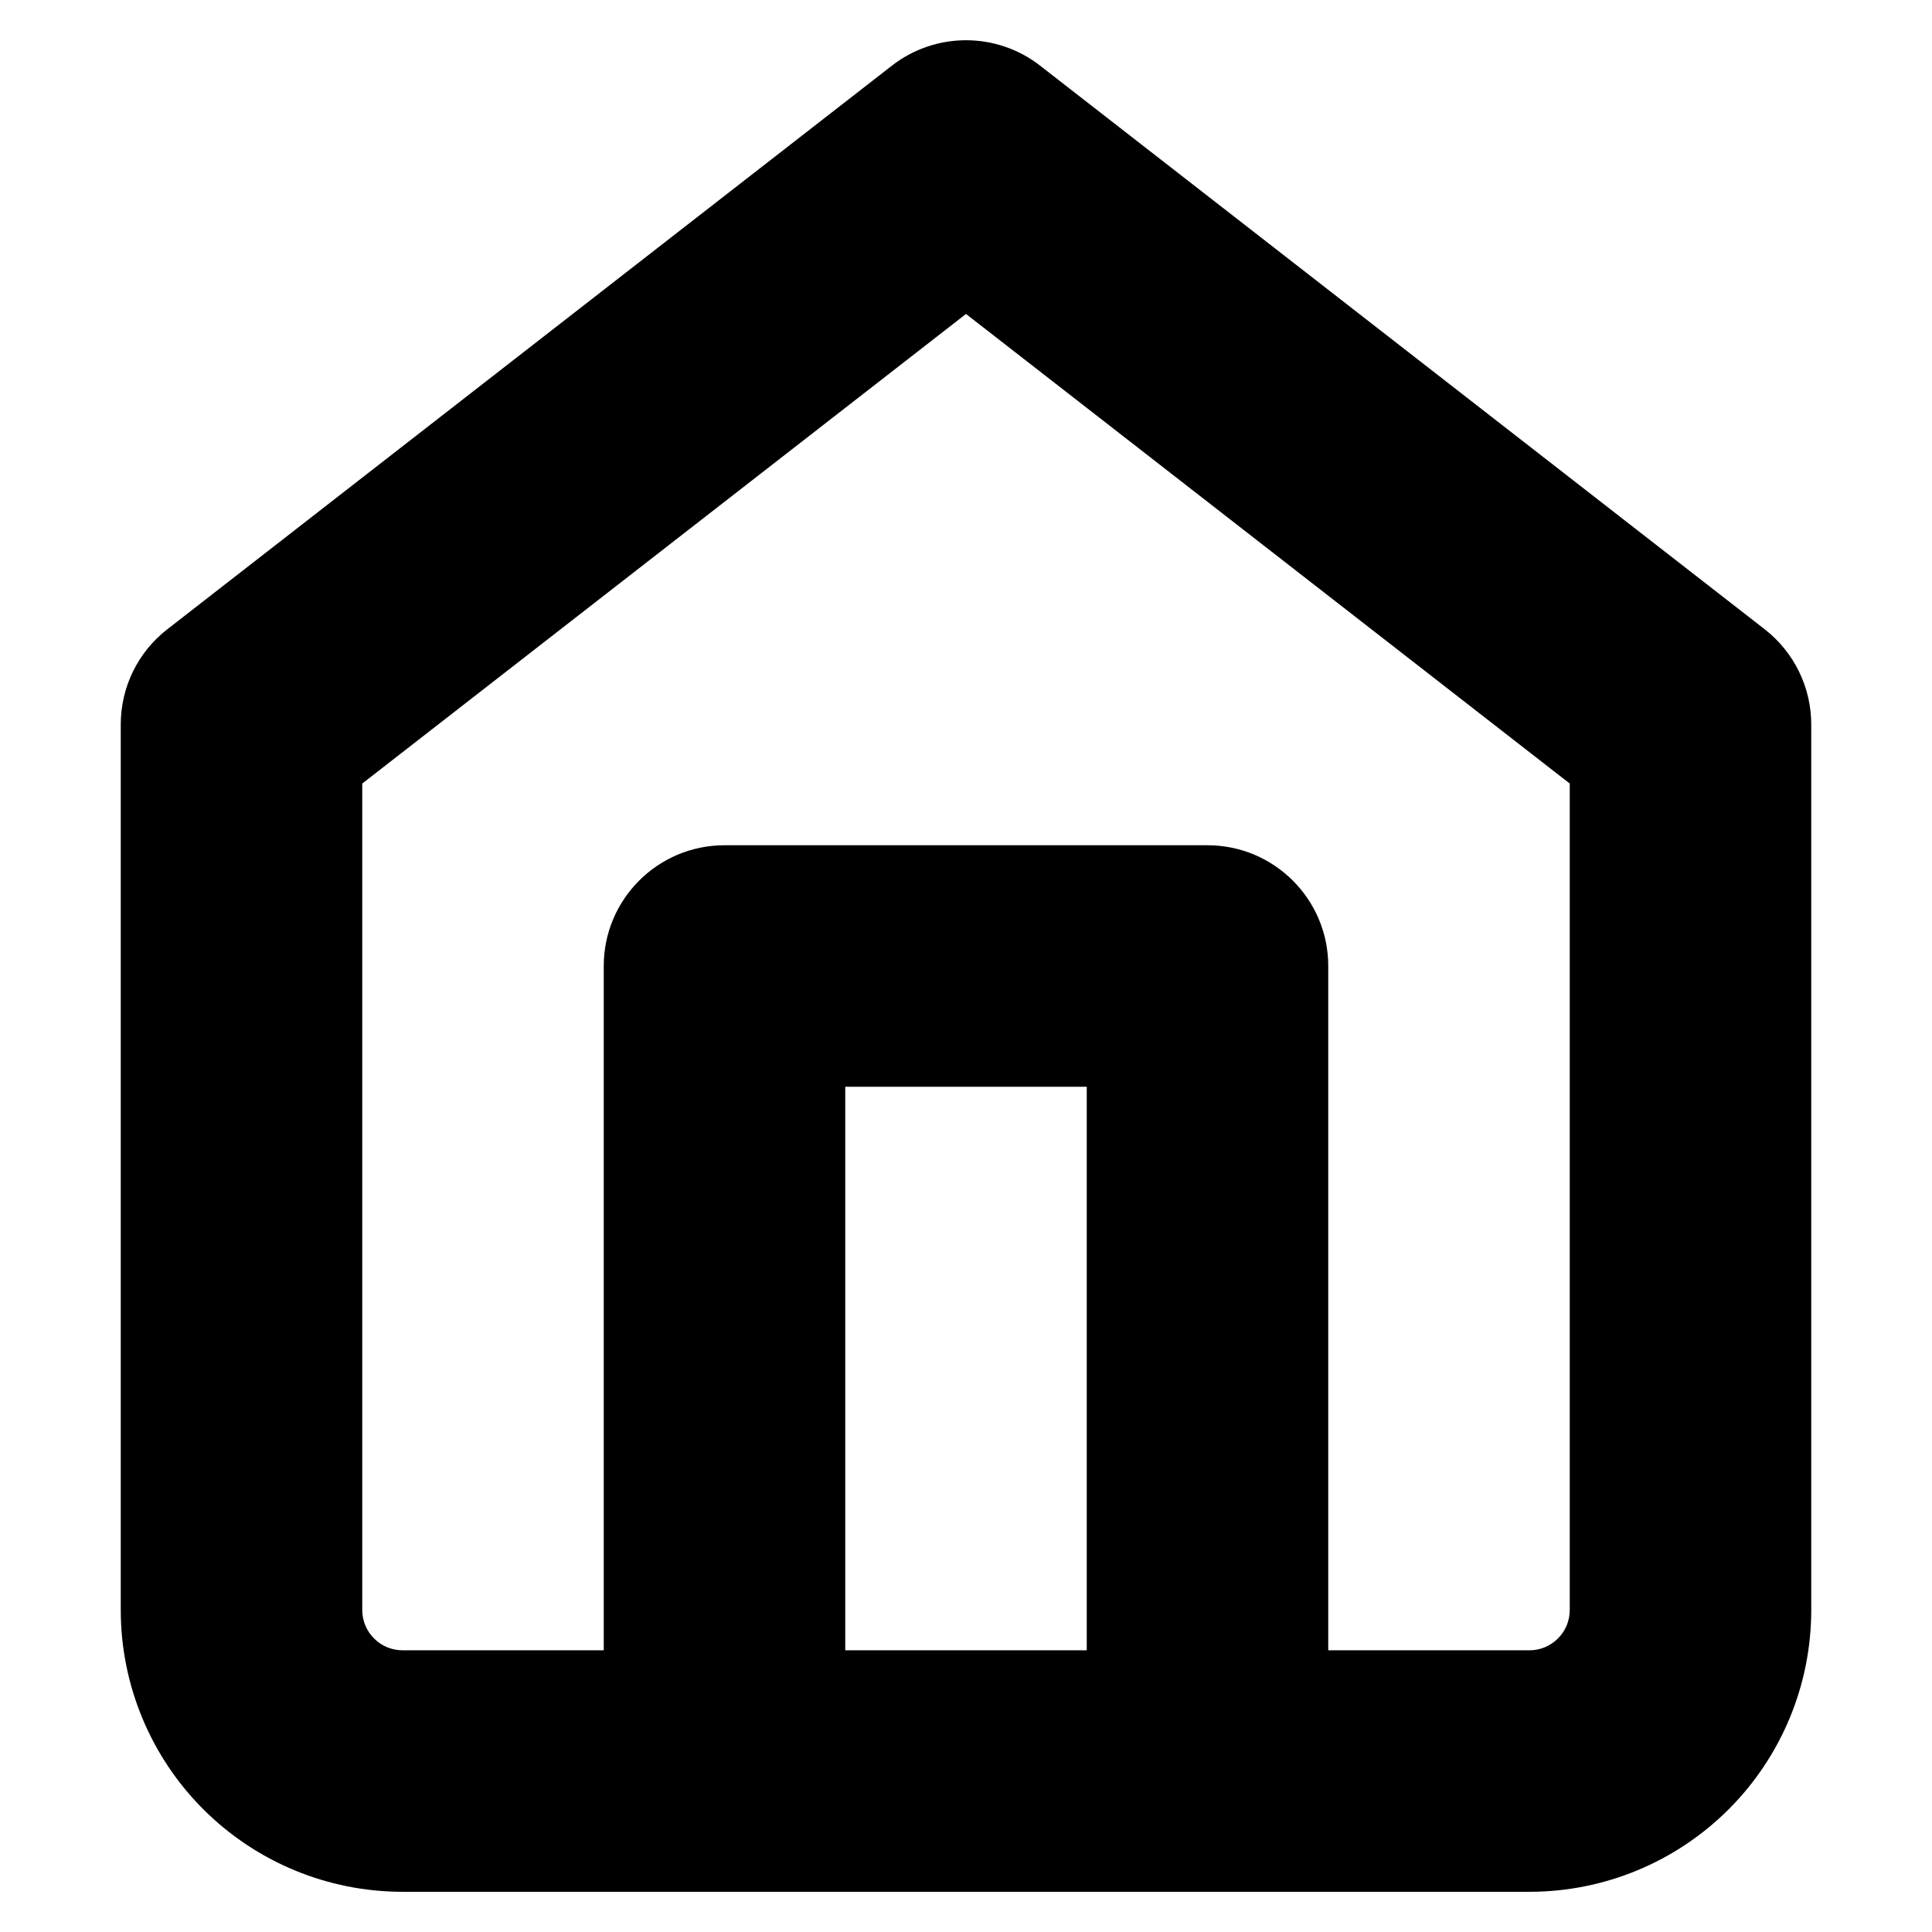 <svg viewBox="0 0 16 16"  xmlns="http://www.w3.org/2000/svg">
<path fill-rule="evenodd" clip-rule="evenodd" d="M8.614 0.544C8.253 0.263 7.747 0.263 7.386 0.544L1.386 5.211C1.142 5.4 1 5.691 1 6V13.333C1 13.952 1.246 14.546 1.683 14.983C2.121 15.421 2.714 15.667 3.333 15.667H5.994C5.996 15.667 5.998 15.667 6 15.667C6.002 15.667 6.004 15.667 6.006 15.667H9.994C9.996 15.667 9.998 15.667 10 15.667C10.002 15.667 10.004 15.667 10.006 15.667H12.667C13.286 15.667 13.879 15.421 14.317 14.983C14.754 14.546 15 13.952 15 13.333V6C15 5.691 14.857 5.4 14.614 5.211L8.614 0.544ZM11 13.667H12.667C12.755 13.667 12.84 13.632 12.902 13.569C12.965 13.507 13 13.422 13 13.333V6.489L8 2.6L3 6.489V13.333C3 13.422 3.035 13.507 3.098 13.569C3.16 13.632 3.245 13.667 3.333 13.667H5V8C5 7.448 5.448 7 6 7H10C10.552 7 11 7.448 11 8V13.667ZM7 13.667H9V9H7V13.667Z" />
</svg>
